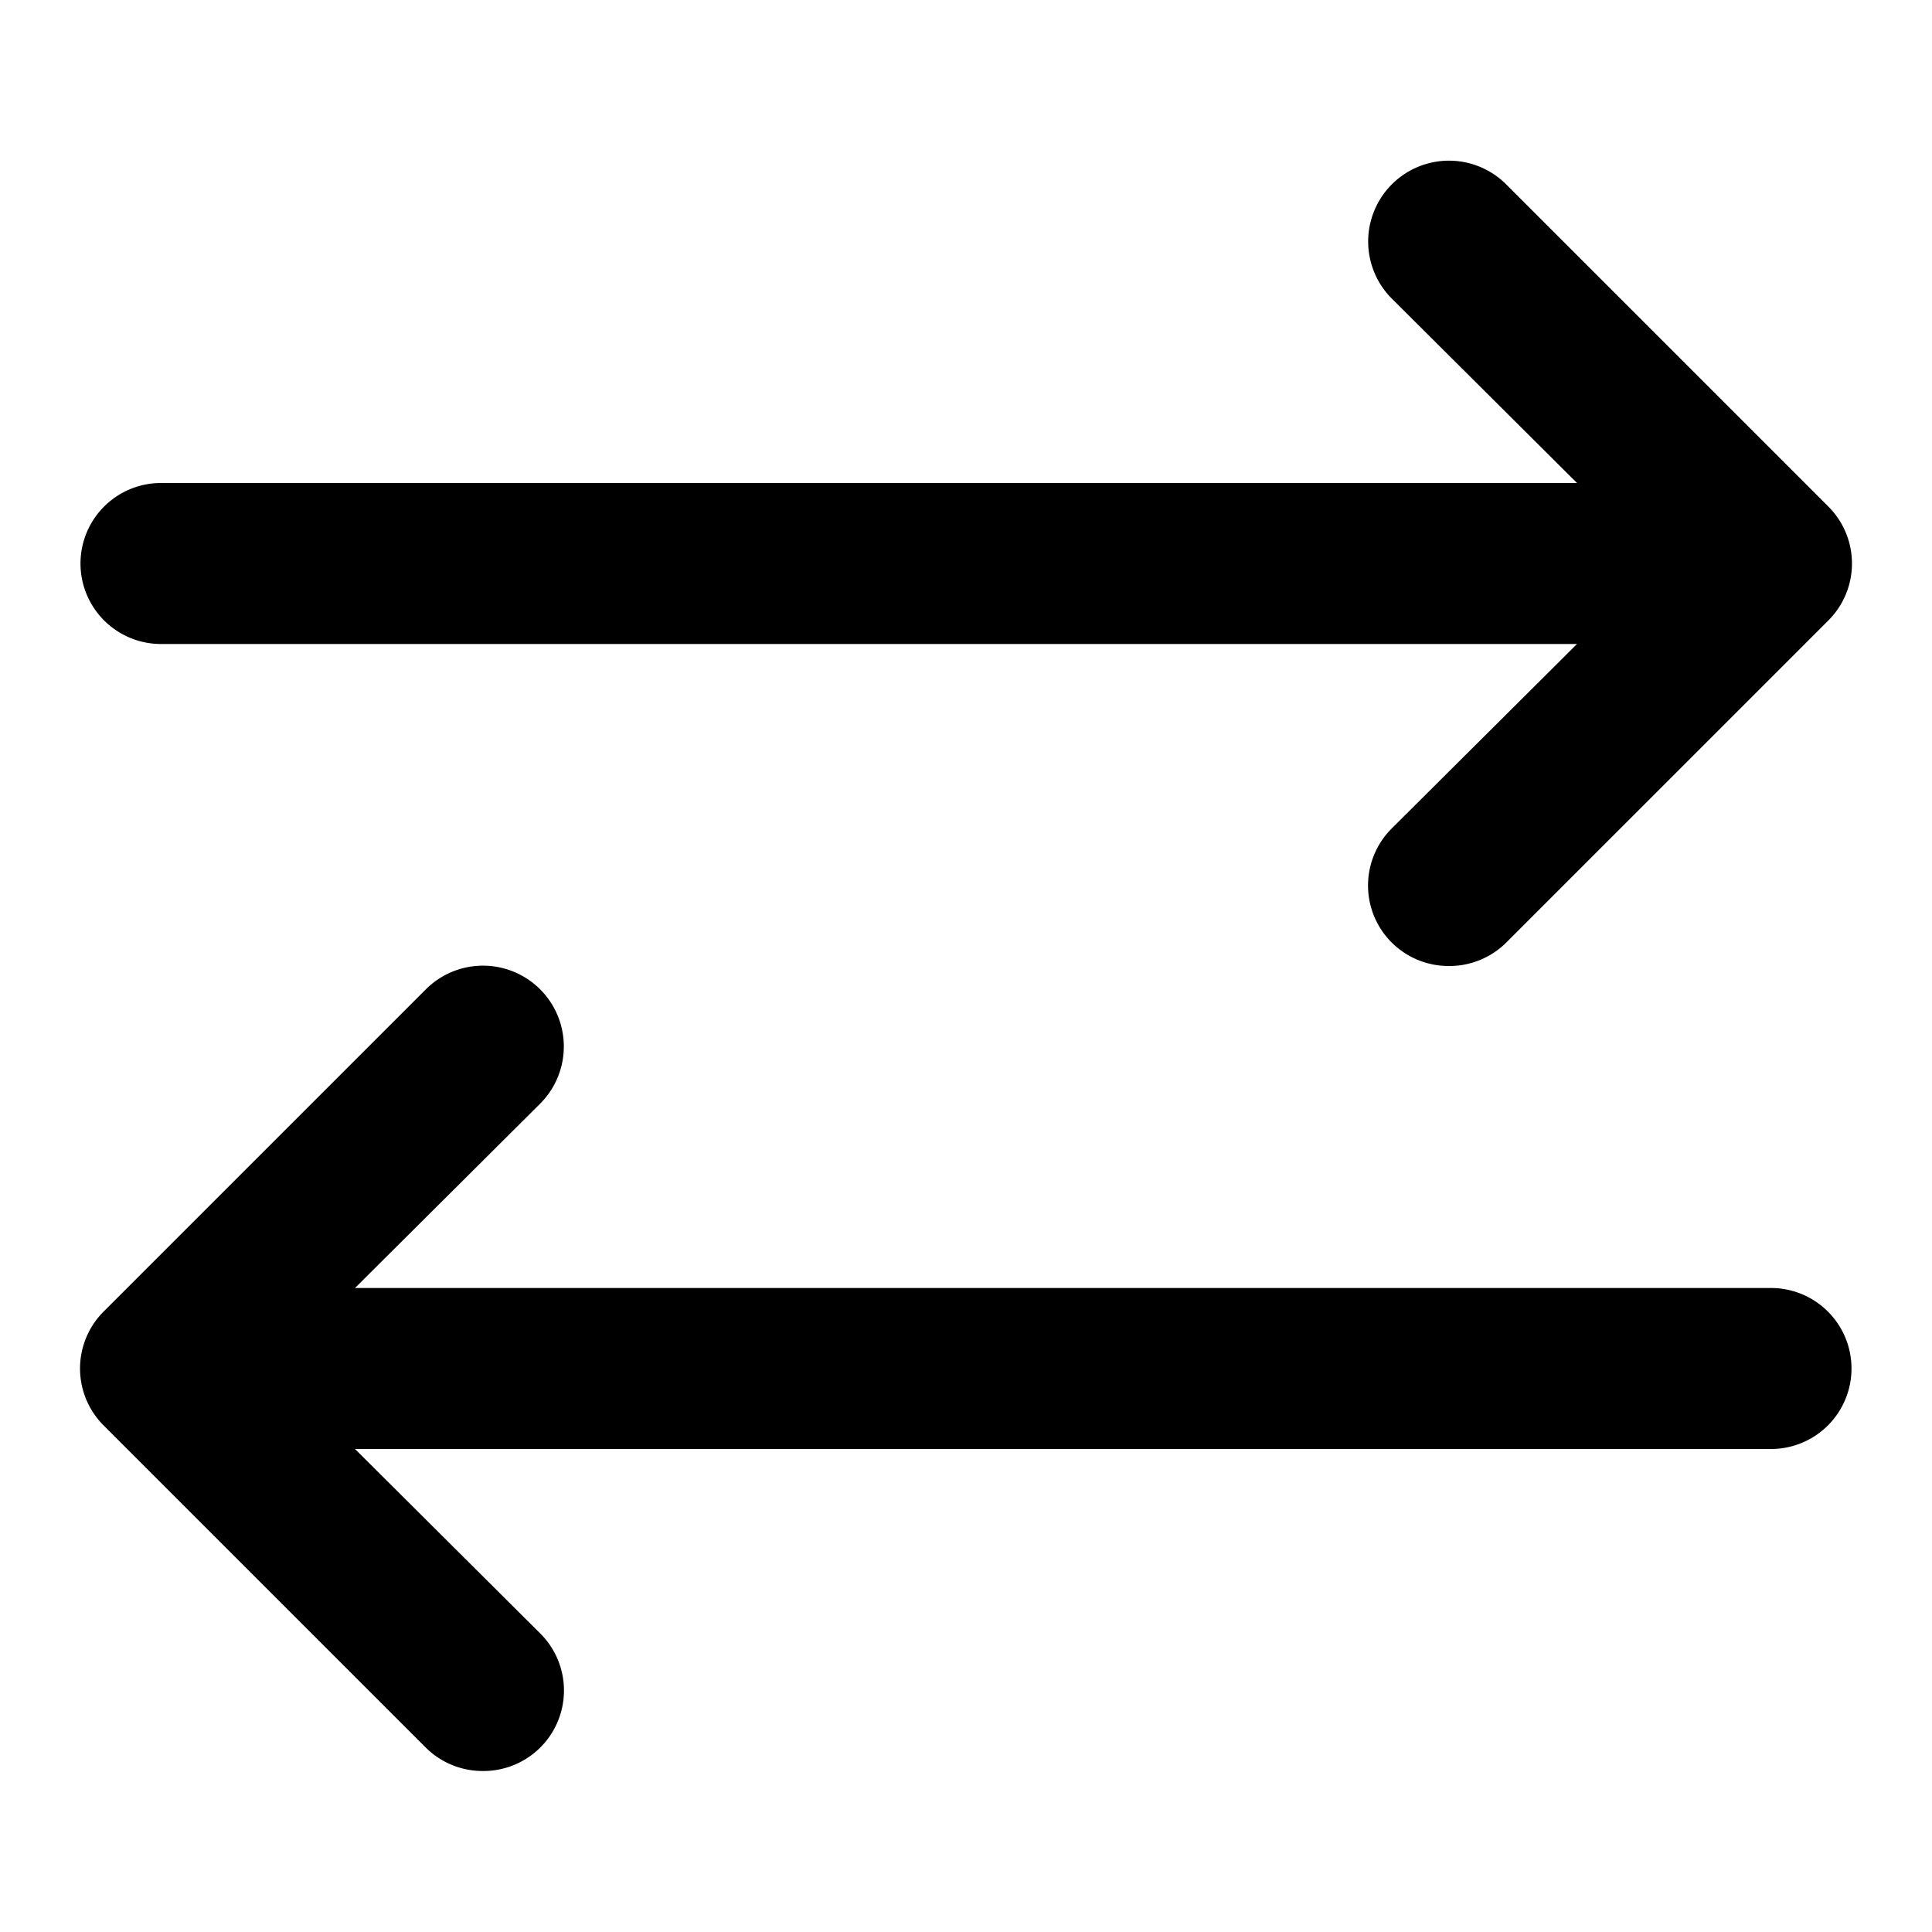 <svg height="512" viewBox="0 0 24 24" width="512" xmlns="http://www.w3.org/2000/svg"><path d="M6 22a1 1 0 0 1-.71-.29l-4-4a1 1 0 0 1 0-1.42l4-4a1 1 0 0 1 1.42 1.42L4.41 16H22a1 1 0 0 1 0 2H4.41l2.3 2.29a1 1 0 0 1 0 1.42A1 1 0 0 1 6 22zm12-10a1 1 0 0 1-.71-.29 1 1 0 0 1 0-1.42L19.59 8H2a1 1 0 0 1 0-2h17.59l-2.3-2.29a1 1 0 0 1 1.42-1.42l4 4a1 1 0 0 1 0 1.42l-4 4A1 1 0 0 1 18 12z"/></svg>